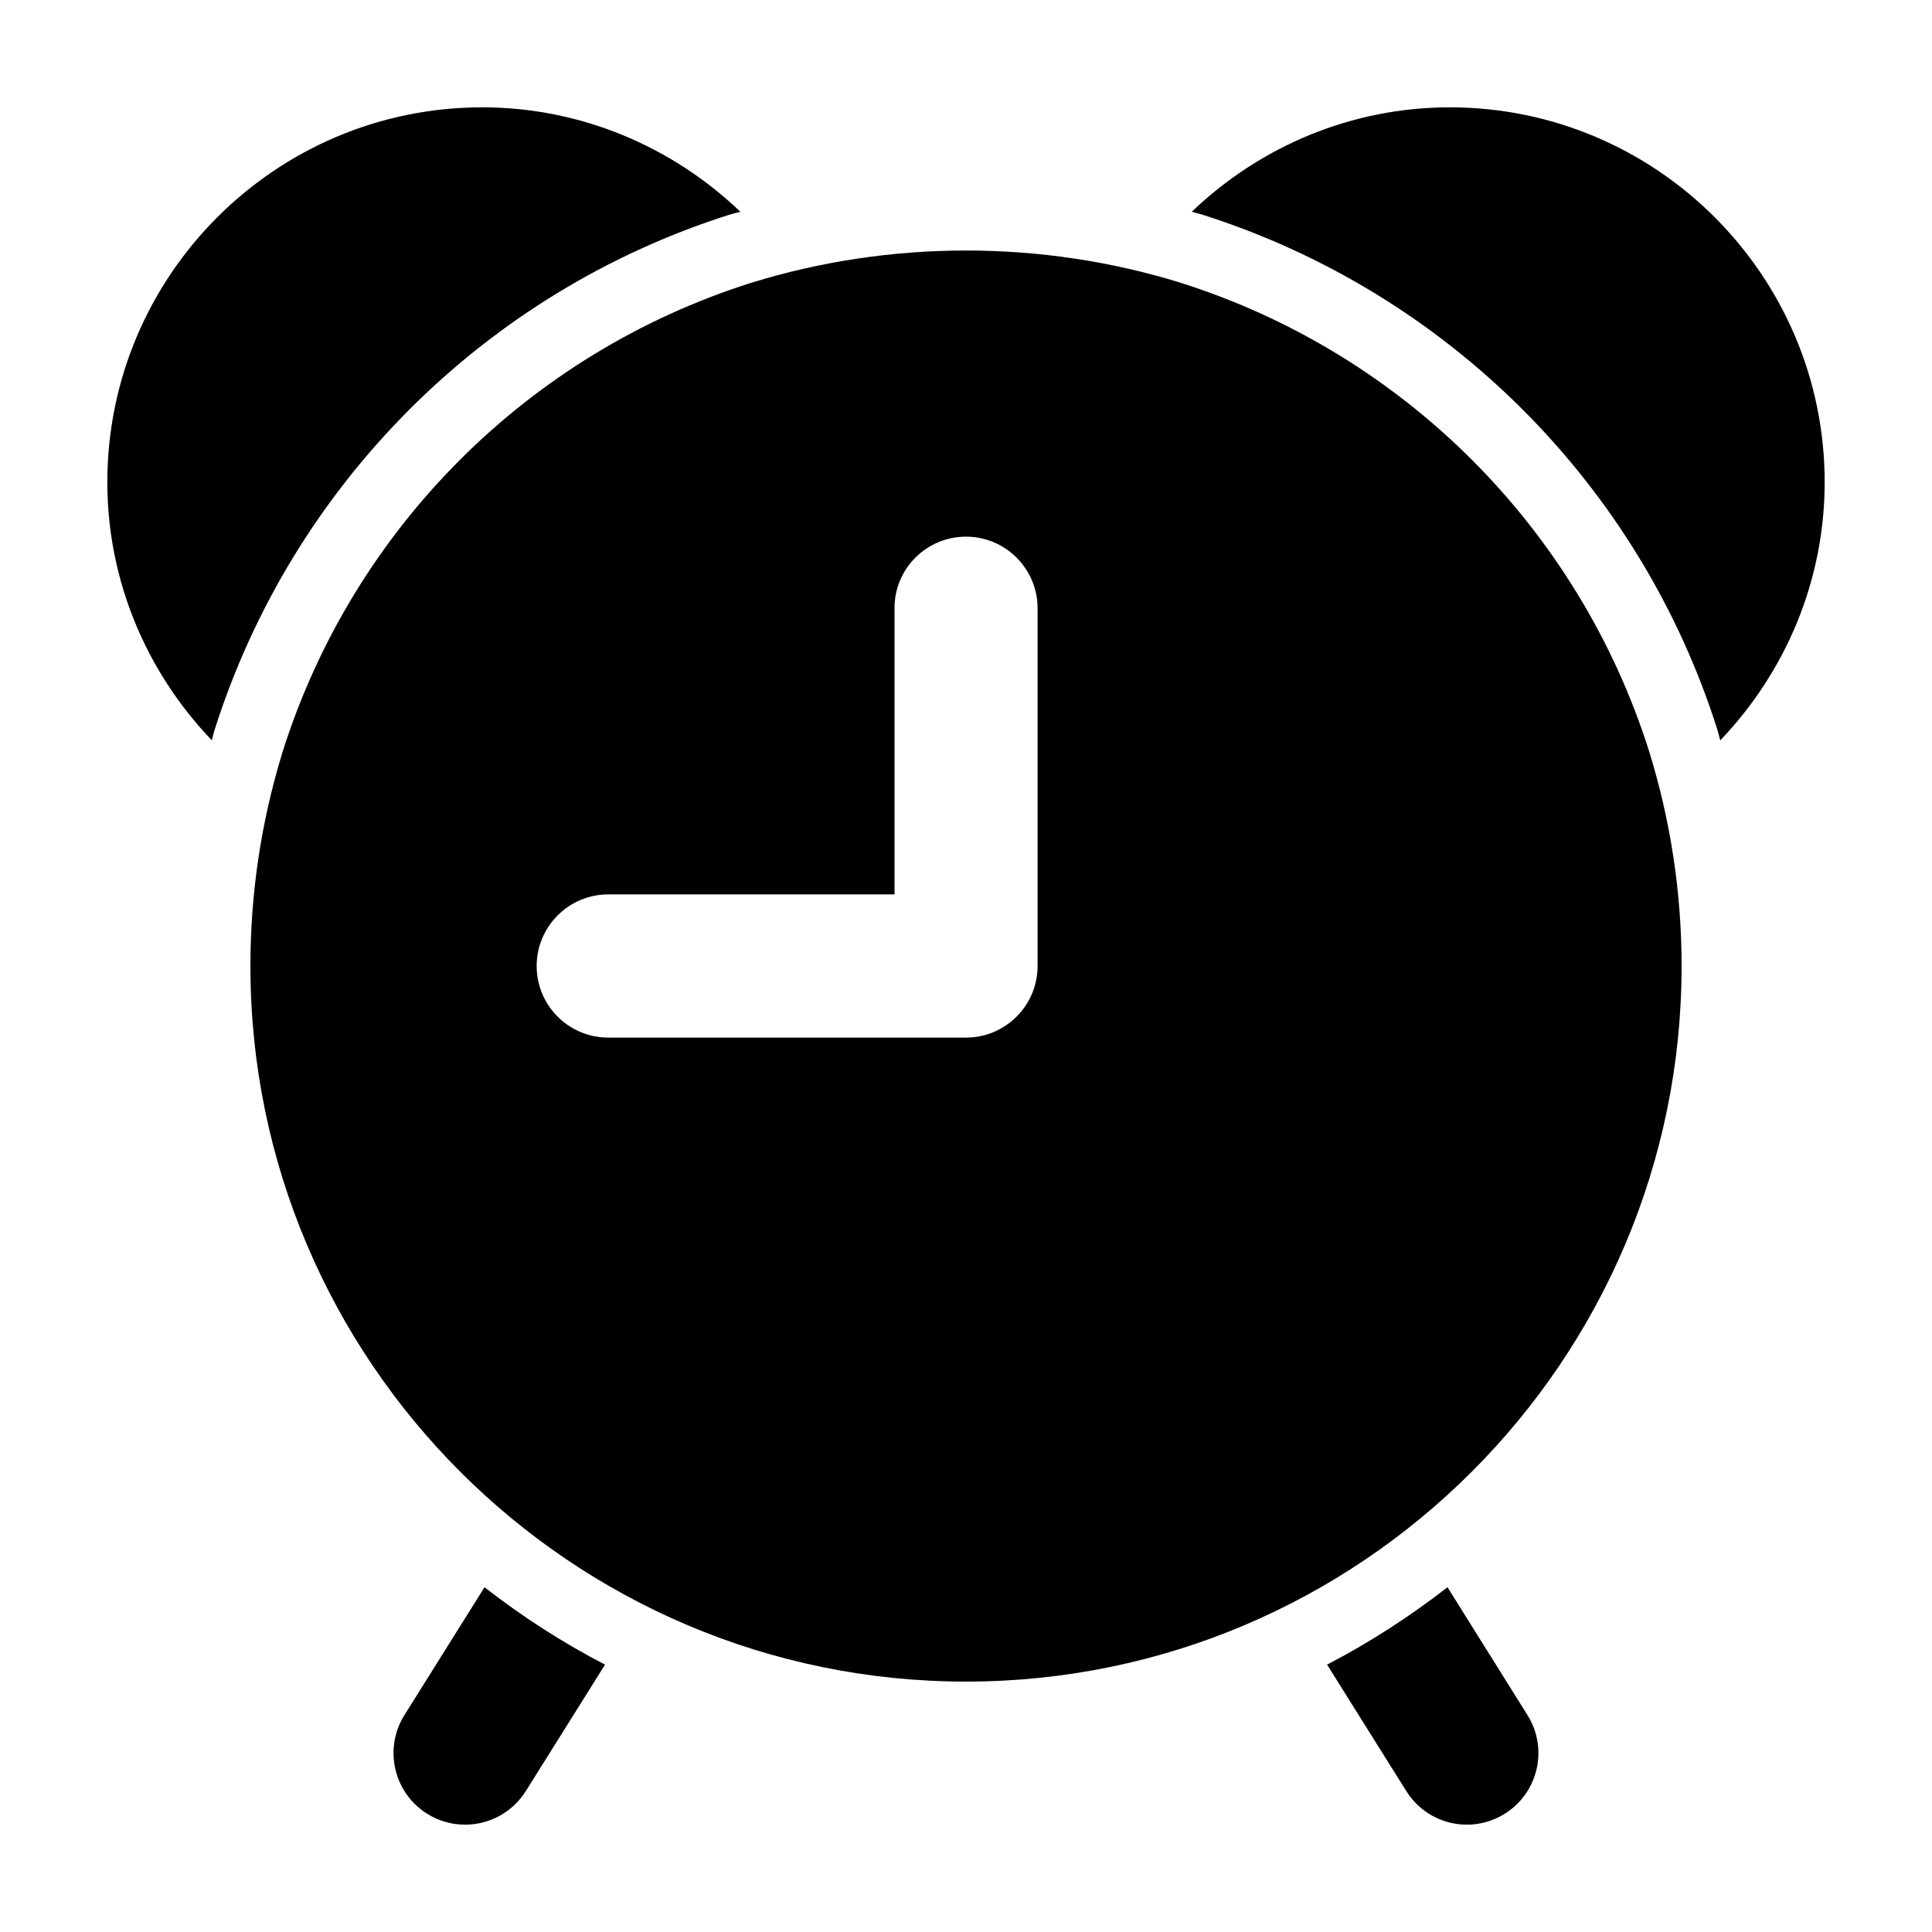 <svg class="icon" viewBox="7 7 18 18" xmlns="http://www.w3.org/2000/svg"><path d="m22.363 13.995c-.657-2.072-2.286-3.702-4.362-4.36-1.293-.401-2.707-.402-4.006.001-2.072.657-3.702 2.286-4.36 4.362-.2.647-.302 1.32-.302 2.002 0 3.676 2.991 6.667 6.667 6.667s6.667-2.991 6.667-6.667c0-.682-.102-1.355-.304-2.005zm-5.696 2.005c0 .368-.299.667-.667.667h-3.333c-.369 0-.667-.299-.667-.667s.299-.667.667-.667h2.667v-2.667c-.001-.368.298-.666.666-.666s.667.299.667.667z" class="primary"/><g class="secondary"><path d="m18.199 8.999c2.284.725 4.077 2.517 4.8 4.795.011.034.018.069.028.104.612-.64.973-1.492.973-2.405 0-1.926-1.567-3.493-3.493-3.493-.913 0-1.764.361-2.404.973.032.009.064.016.096.026z"/><path d="m8.999 13.801c.725-2.284 2.517-4.077 4.795-4.8.034-.011.069-.018.104-.028-.64-.612-1.492-.973-2.405-.973-1.926 0-3.493 1.567-3.493 3.493 0 .913.361 1.764.973 2.404.009-.032.016-.064.026-.096z"/><path d="m20.486 21.788c-.351.272-.725.515-1.122.721l.738 1.178c.126.202.343.313.565.313.121 0 .243-.033.353-.102.312-.195.407-.607.211-.919z"/><path d="m11.514 21.788-.746 1.191c-.195.312-.101.724.211.919.11.069.233.102.354.102.222 0 .439-.111.566-.313l.738-1.178c-.398-.206-.772-.448-1.123-.721z"/></g></svg>